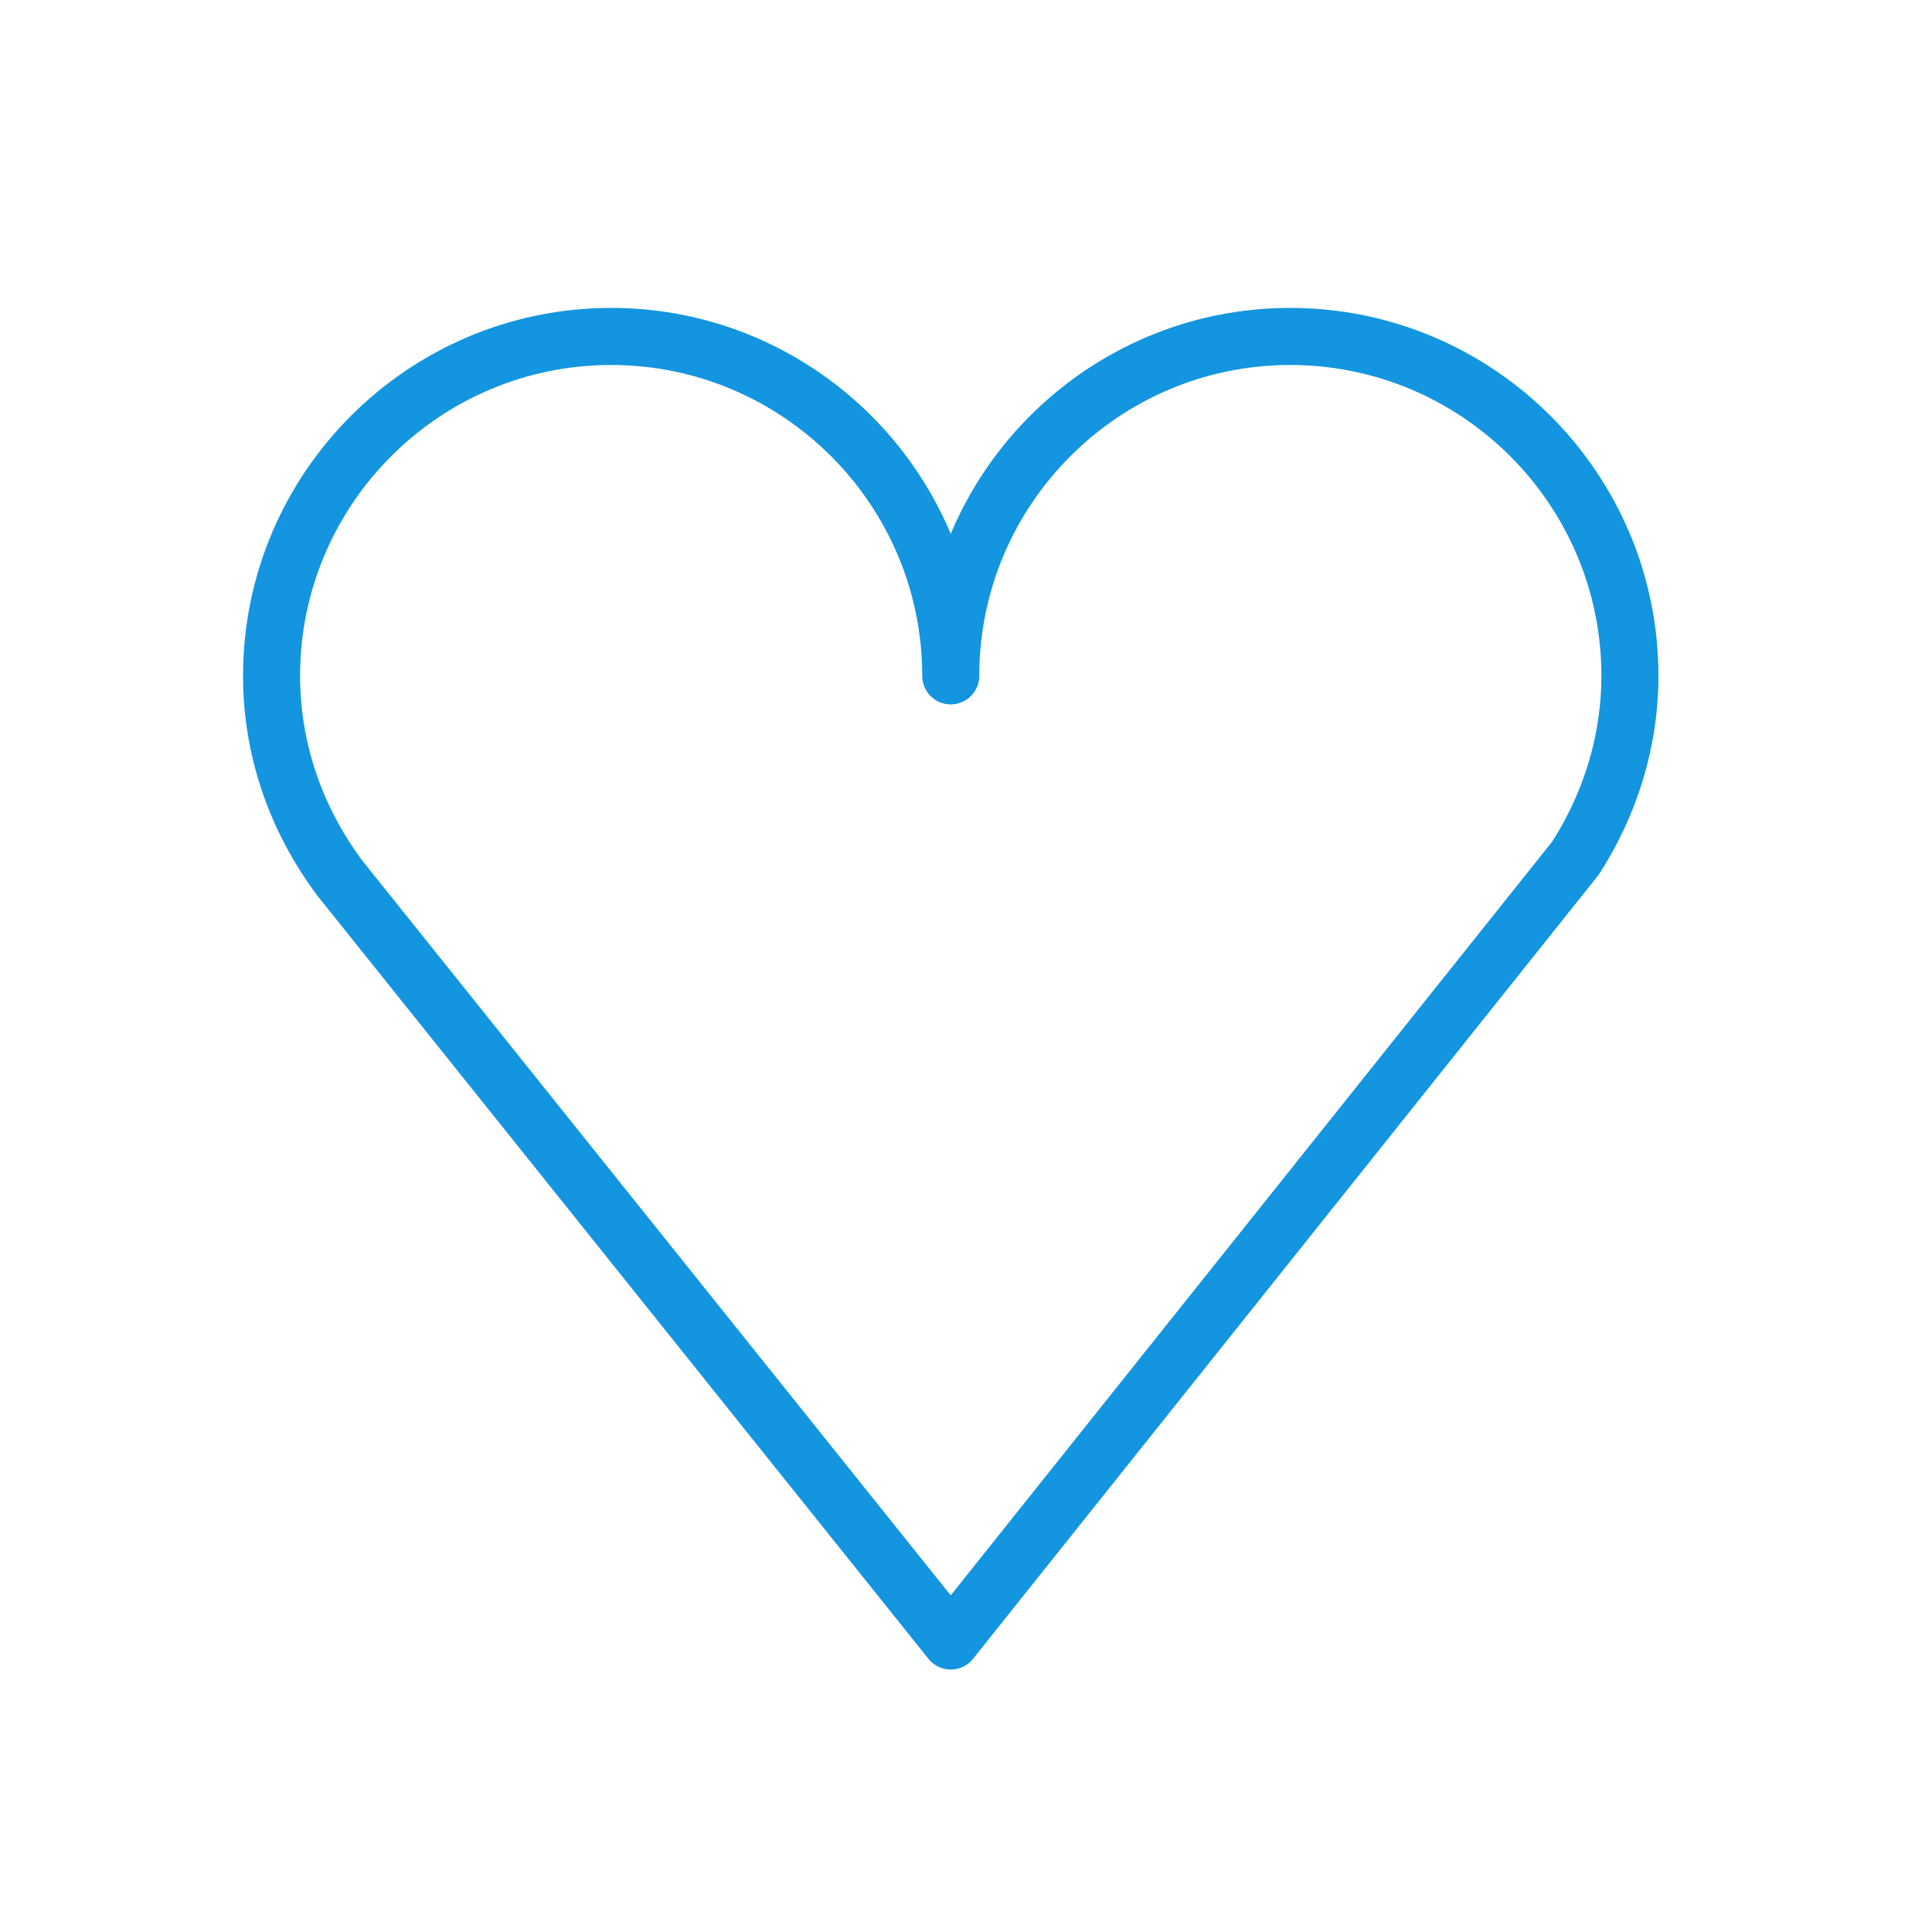 <svg width="81" height="80" viewBox="0 0 81 80" fill="none" xmlns="http://www.w3.org/2000/svg">
<path d="M54.092 12.91C47.695 12.91 42.195 16.824 39.86 22.382C37.525 16.824 32.022 12.91 25.622 12.91C17.113 12.91 10.19 19.831 10.19 28.337C10.19 31.62 11.251 34.785 13.284 37.525L38.927 69.55C39.154 69.833 39.497 69.998 39.86 69.998H39.861C40.225 69.998 40.568 69.832 40.795 69.548L66.993 36.717C67.018 36.685 67.042 36.651 67.065 36.617C68.677 34.104 69.53 31.241 69.53 28.337C69.531 19.831 62.604 12.91 54.092 12.91ZM65.085 35.275L39.859 66.888L15.177 36.066C13.479 33.775 12.581 31.103 12.581 28.337C12.581 21.149 18.431 15.302 25.621 15.302C32.813 15.302 38.665 21.149 38.665 28.337C38.665 28.998 39.2 29.533 39.86 29.533C40.521 29.533 41.056 28.998 41.056 28.337C41.056 21.149 46.904 15.302 54.092 15.302C61.286 15.302 67.14 21.149 67.14 28.337C67.14 30.763 66.429 33.16 65.085 35.275Z" fill="#1395DF"/>
</svg>
